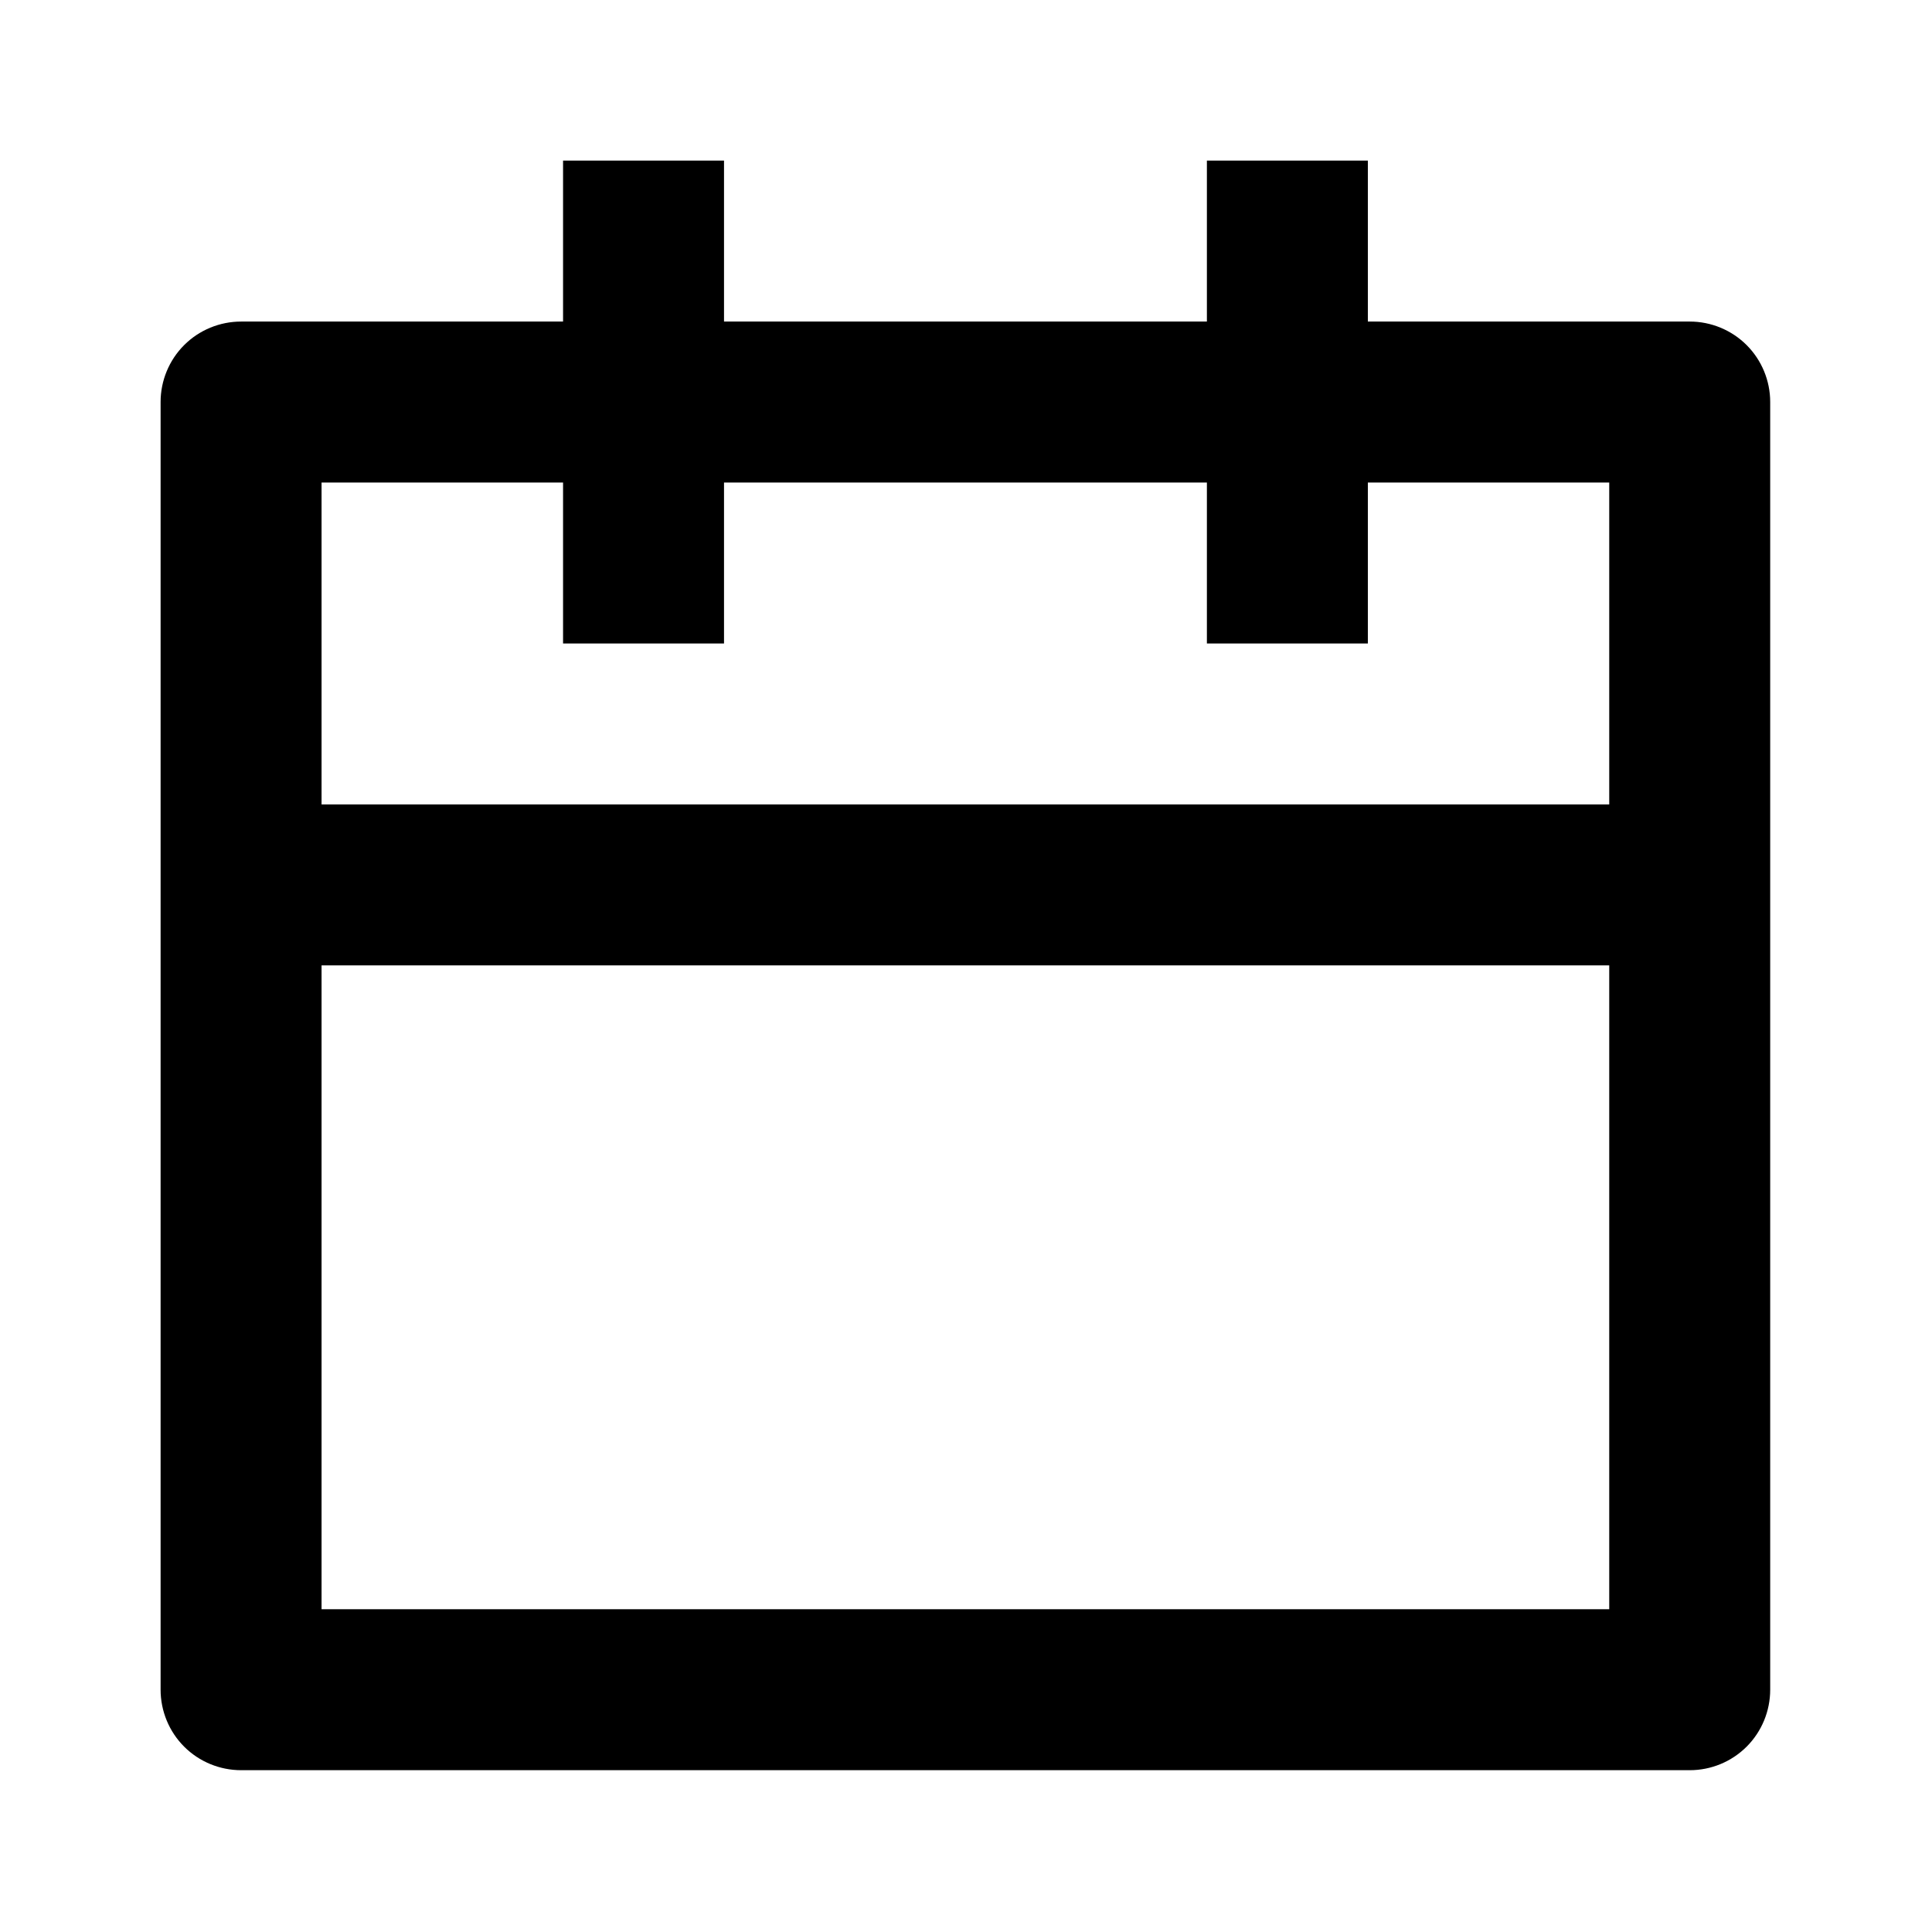 <svg width="16" height="16" viewBox="0 0 16 16" xmlns="http://www.w3.org/2000/svg"><path d="M11.328 2.663H13.994C14.17 2.663 14.34 2.733 14.465 2.858C14.59 2.983 14.66 3.153 14.66 3.329V13.993C14.66 14.17 14.59 14.34 14.465 14.465C14.34 14.59 14.17 14.66 13.994 14.66H1.997C1.82 14.66 1.65 14.59 1.525 14.465C1.4 14.34 1.33 14.17 1.33 13.993V3.329C1.33 3.153 1.4 2.983 1.525 2.858C1.65 2.733 1.82 2.663 1.997 2.663H4.663V1.33H5.996V2.663H9.995V1.33H11.328V2.663ZM9.995 3.996H5.996V5.329H4.663V3.996H2.663V6.662H13.327V3.996H11.328V5.329H9.995V3.996ZM13.327 7.995H2.663V13.327H13.327V7.995Z"/></svg>